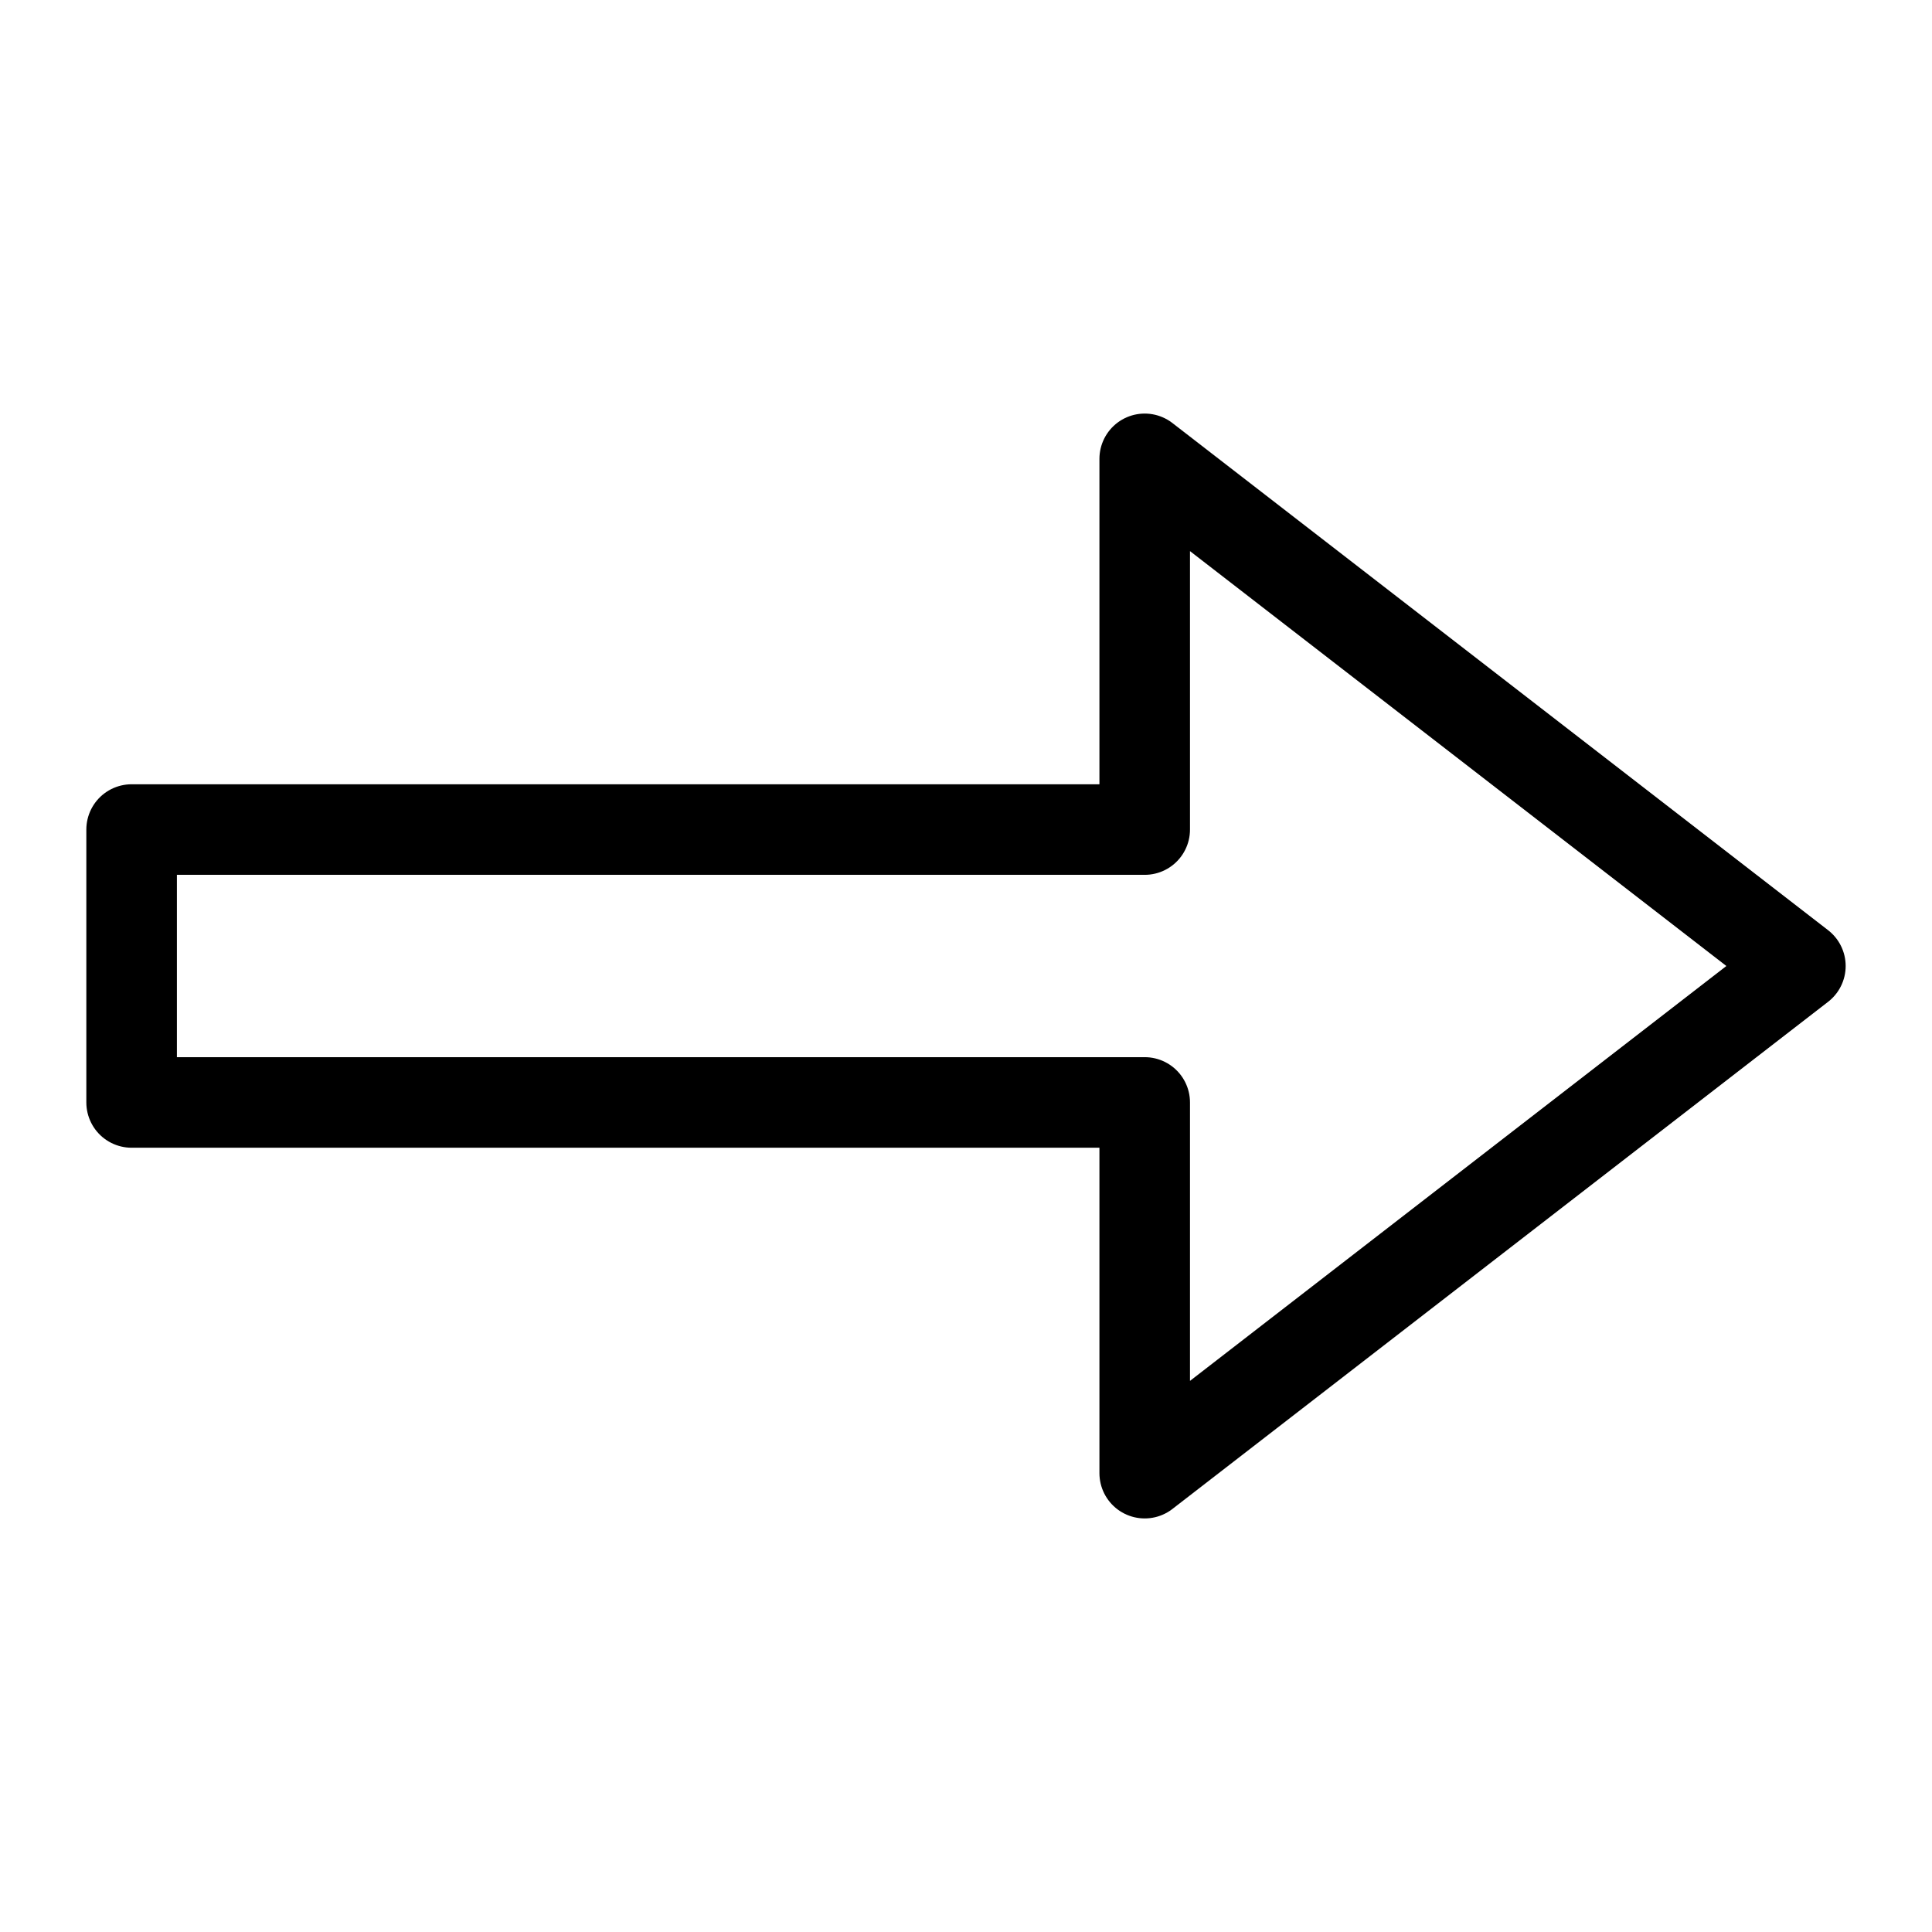 <svg id="Layer_1" data-name="Layer 1" xmlns="http://www.w3.org/2000/svg" viewBox="0 0 16 16"><title>arrow</title><polygon points="14.91 8 9.48 3.8 9.48 6.87 1.09 6.87 1.09 9.13 9.48 9.13 9.48 12.2 14.91 8" fill="none" stroke="#000" stroke-linejoin="round" stroke-width="0.75"/></svg>